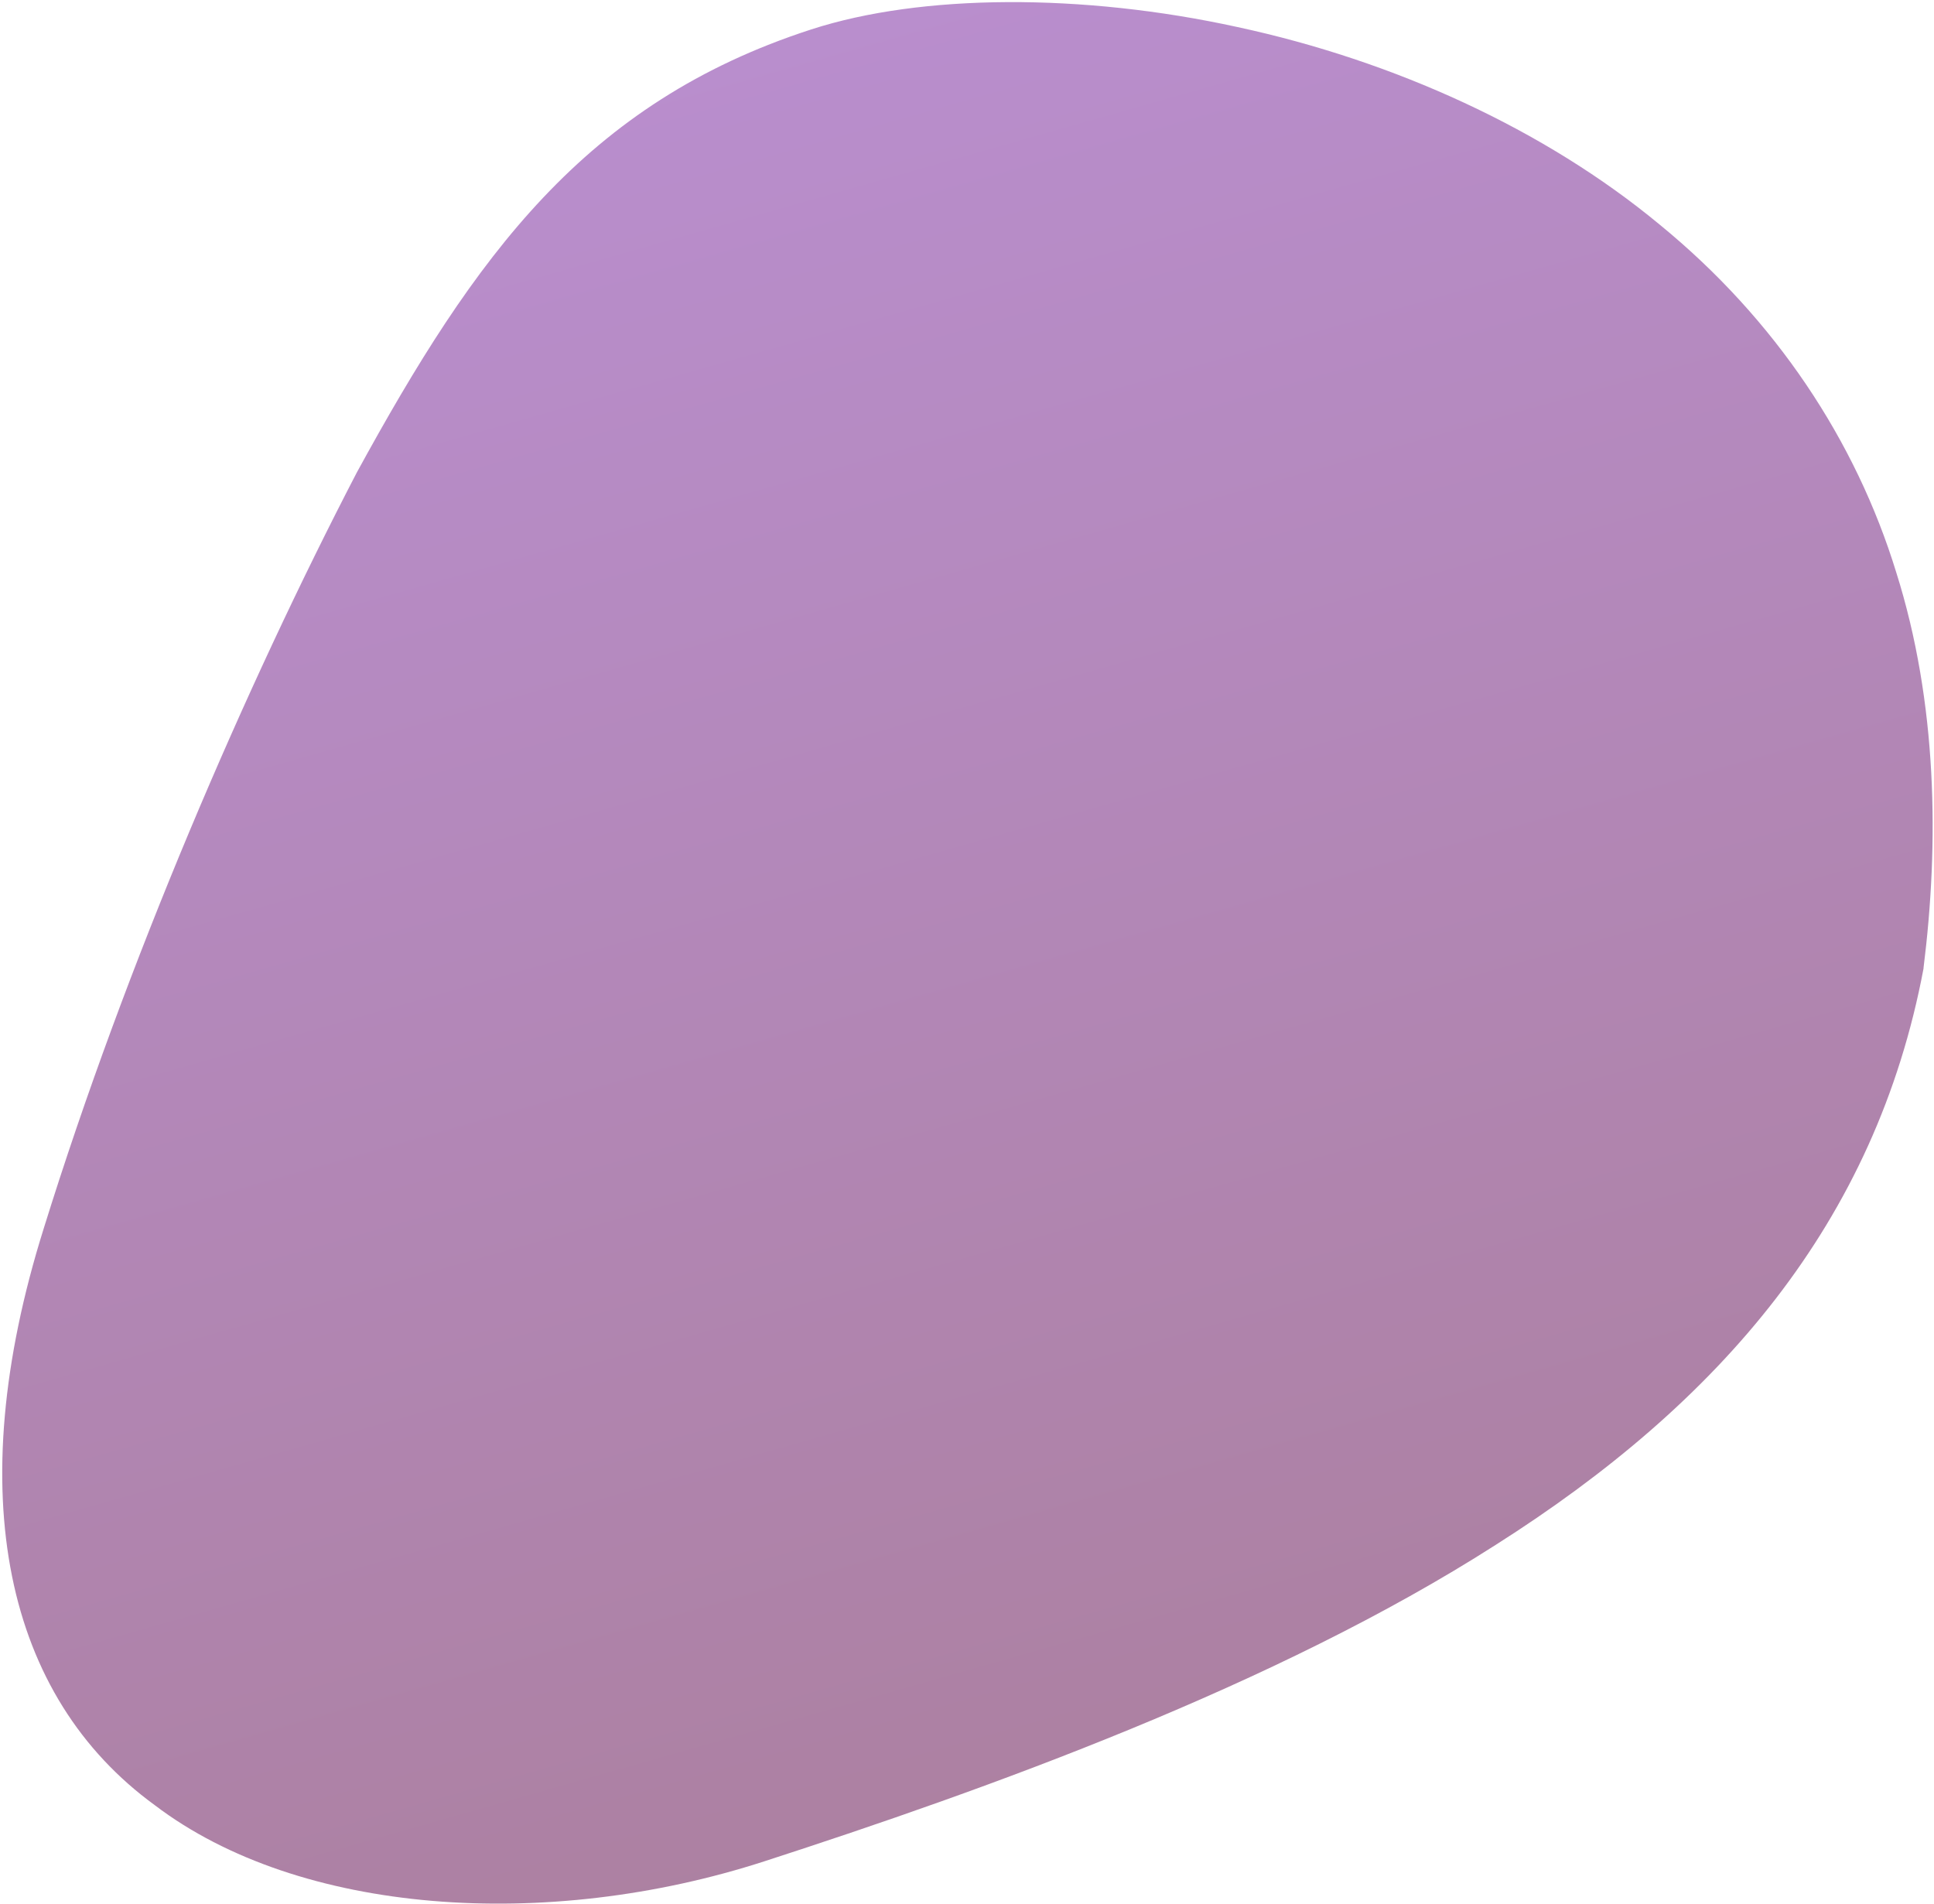 <svg width="709" height="698" viewBox="0 0 709 698" fill="none" xmlns="http://www.w3.org/2000/svg">
<path d="M705.182 354.905C687.655 448.247 630.475 514.2 548.243 566.345C467.465 618.04 361.635 655.902 280.205 682.294C200.535 708.1 109.701 702.016 56.745 661.715C2.114 621.946 -14.61 548.012 15.995 450.421C46.293 352.94 90.068 251.643 130.781 173.242C174.094 94.002 214.373 37.683 297.396 10.787C337.664 -2.269 396.678 -2.566 453.633 9.909C511.007 22.271 566.324 47.43 608.446 82.346C650.988 117.122 680.364 161.654 695.136 209.743C710.299 257.693 710.885 309.174 705.154 354.879L705.182 354.905Z" fill="url(#paint0_linear_56_299)" fill-opacity="0.5"/>
<defs>
<linearGradient id="paint0_linear_56_299" x1="451.14" y1="711.07" x2="232.066" y2="-59.61" gradientUnits="userSpaceOnUse">
<stop stop-color="#58003C"/>
<stop offset="1" stop-color="#7721A8"/>
</linearGradient>
</defs>
</svg>

